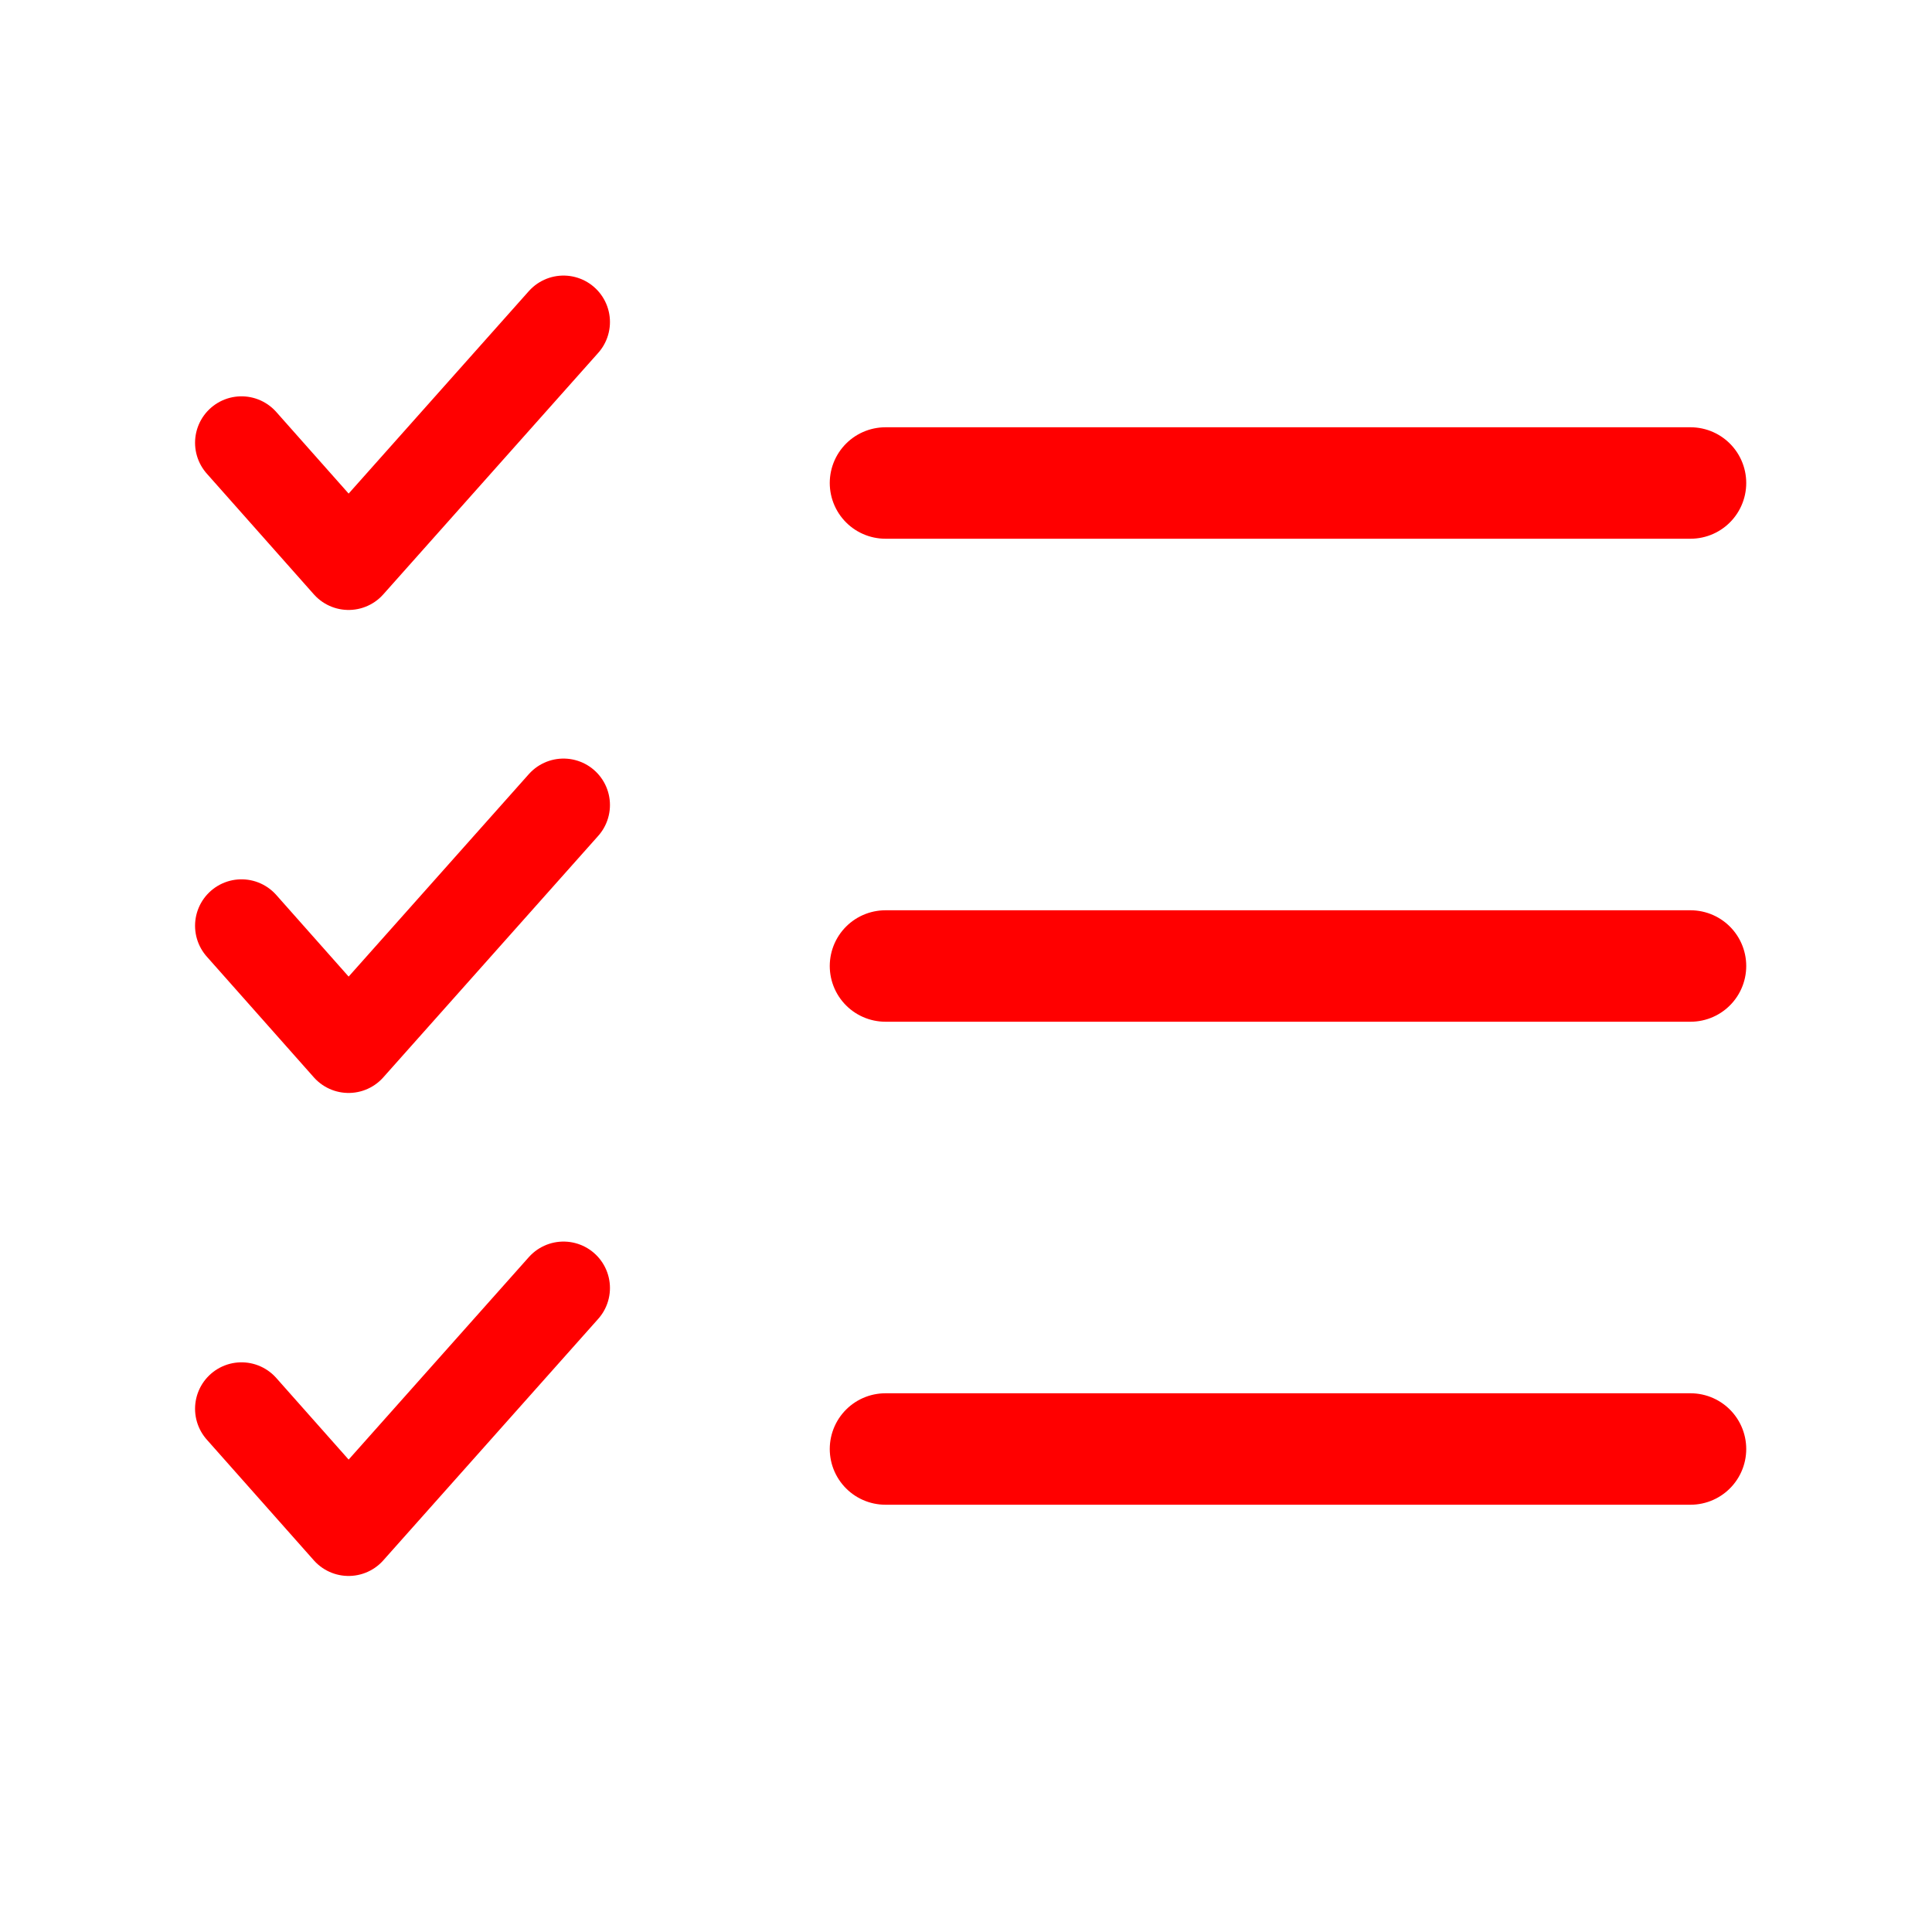 <svg width="52" height="52" viewBox="0 0 52 52" fill="none" xmlns="http://www.w3.org/2000/svg">
<g clip-path="url(#clip0_468_486)">
<path d="M15.167 8.667L9.382 15.167L6.5 11.917" stroke="#FF0000" stroke-width="2.5" stroke-linecap="round" stroke-linejoin="round"/>
<path d="M6.5 24.917L9.382 28.167L15.167 21.667" stroke="#FF0000" stroke-width="2.5" stroke-linecap="round" stroke-linejoin="round"/>
<path d="M6.5 37.917L9.382 41.167L15.167 34.667" stroke="#FF0000" stroke-width="2.5" stroke-linecap="round" stroke-linejoin="round"/>
<path d="M23.833 13H45.5M23.833 26H45.5M23.833 39H45.5" stroke="#FF0000" stroke-width="3" stroke-linecap="round" stroke-linejoin="round"/>
</g>
<defs>
<clipPath id="clip0_468_486">
<rect width="52" height="52" fill="white"/>
</clipPath>
</defs>
</svg>
